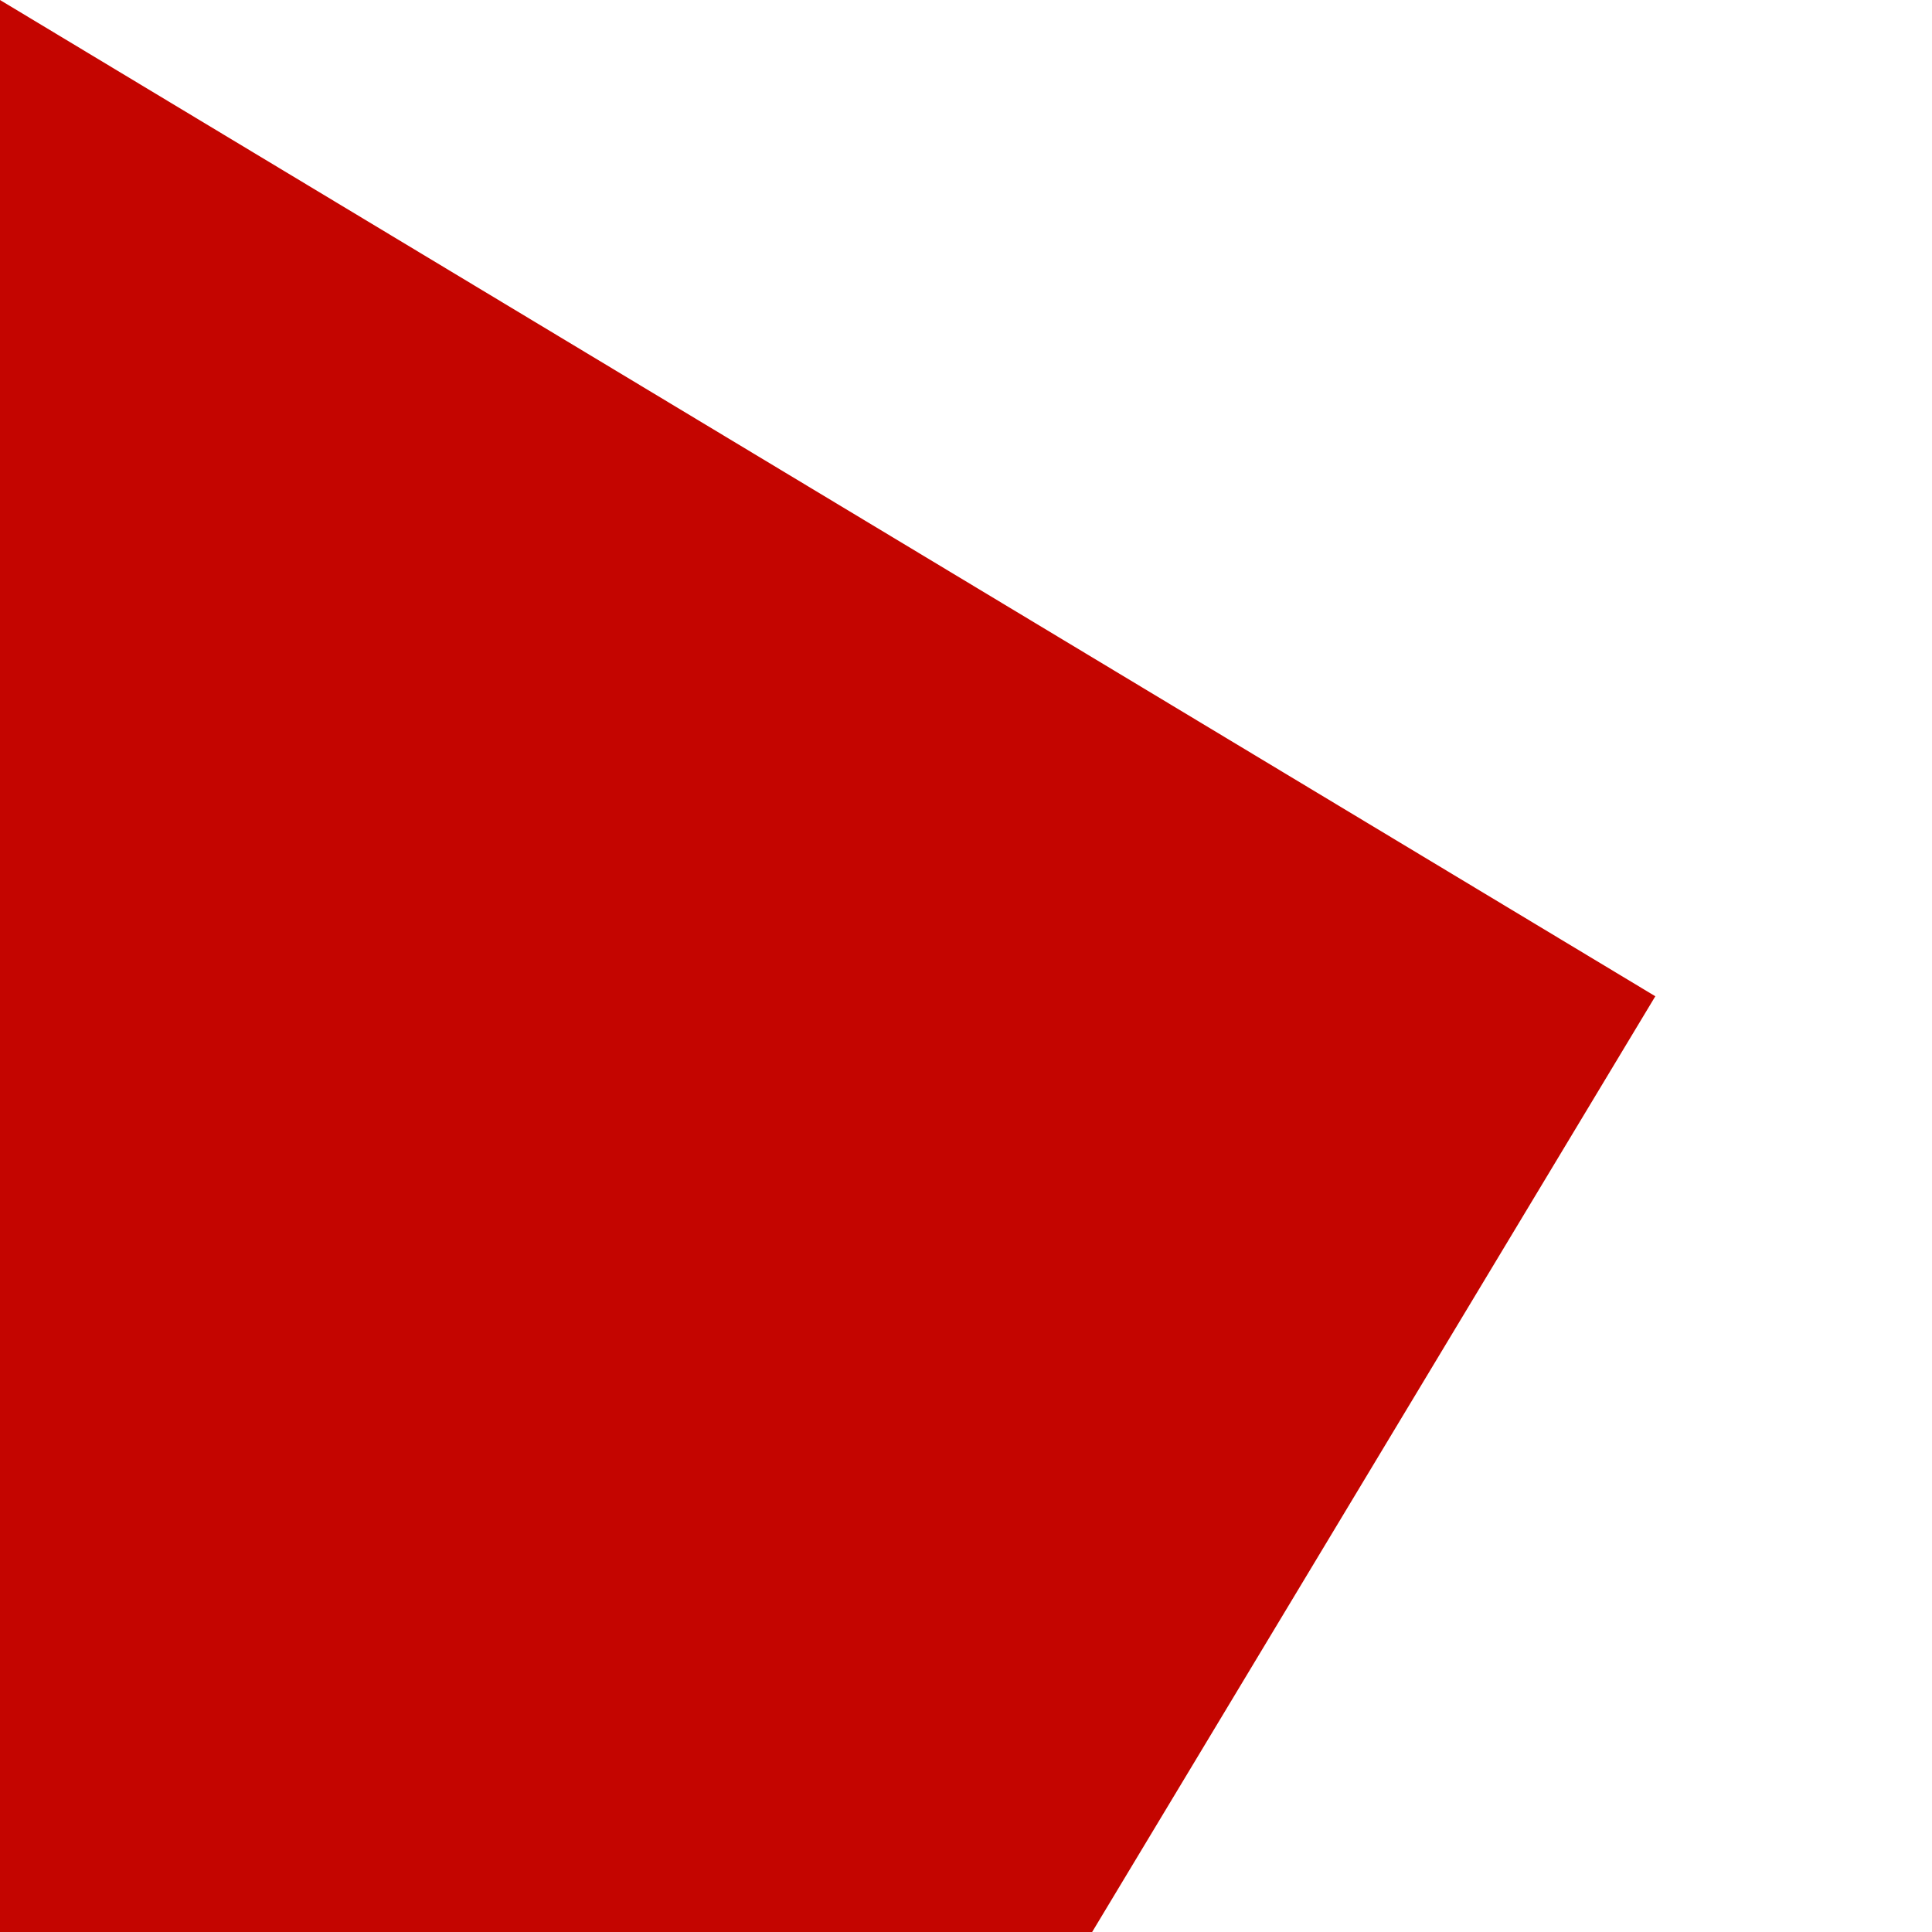 ﻿<?xml version="1.0" encoding="utf-8"?>
<svg version="1.1" xmlns:xlink="http://www.w3.org/1999/xlink" width="1px" height="1px" viewBox="194 365  1 1" xmlns="http://www.w3.org/2000/svg">
  <path d="M 132.094 467.859  L 194 365  " stroke-width="2" stroke-dasharray="18,8" stroke="#c40500" fill="none" />
  <path d="M 126.098 463.083  L 129 473  L 139.121 470.921  L 126.098 463.083  Z " fill-rule="nonzero" fill="#c40500" stroke="none" />
</svg>